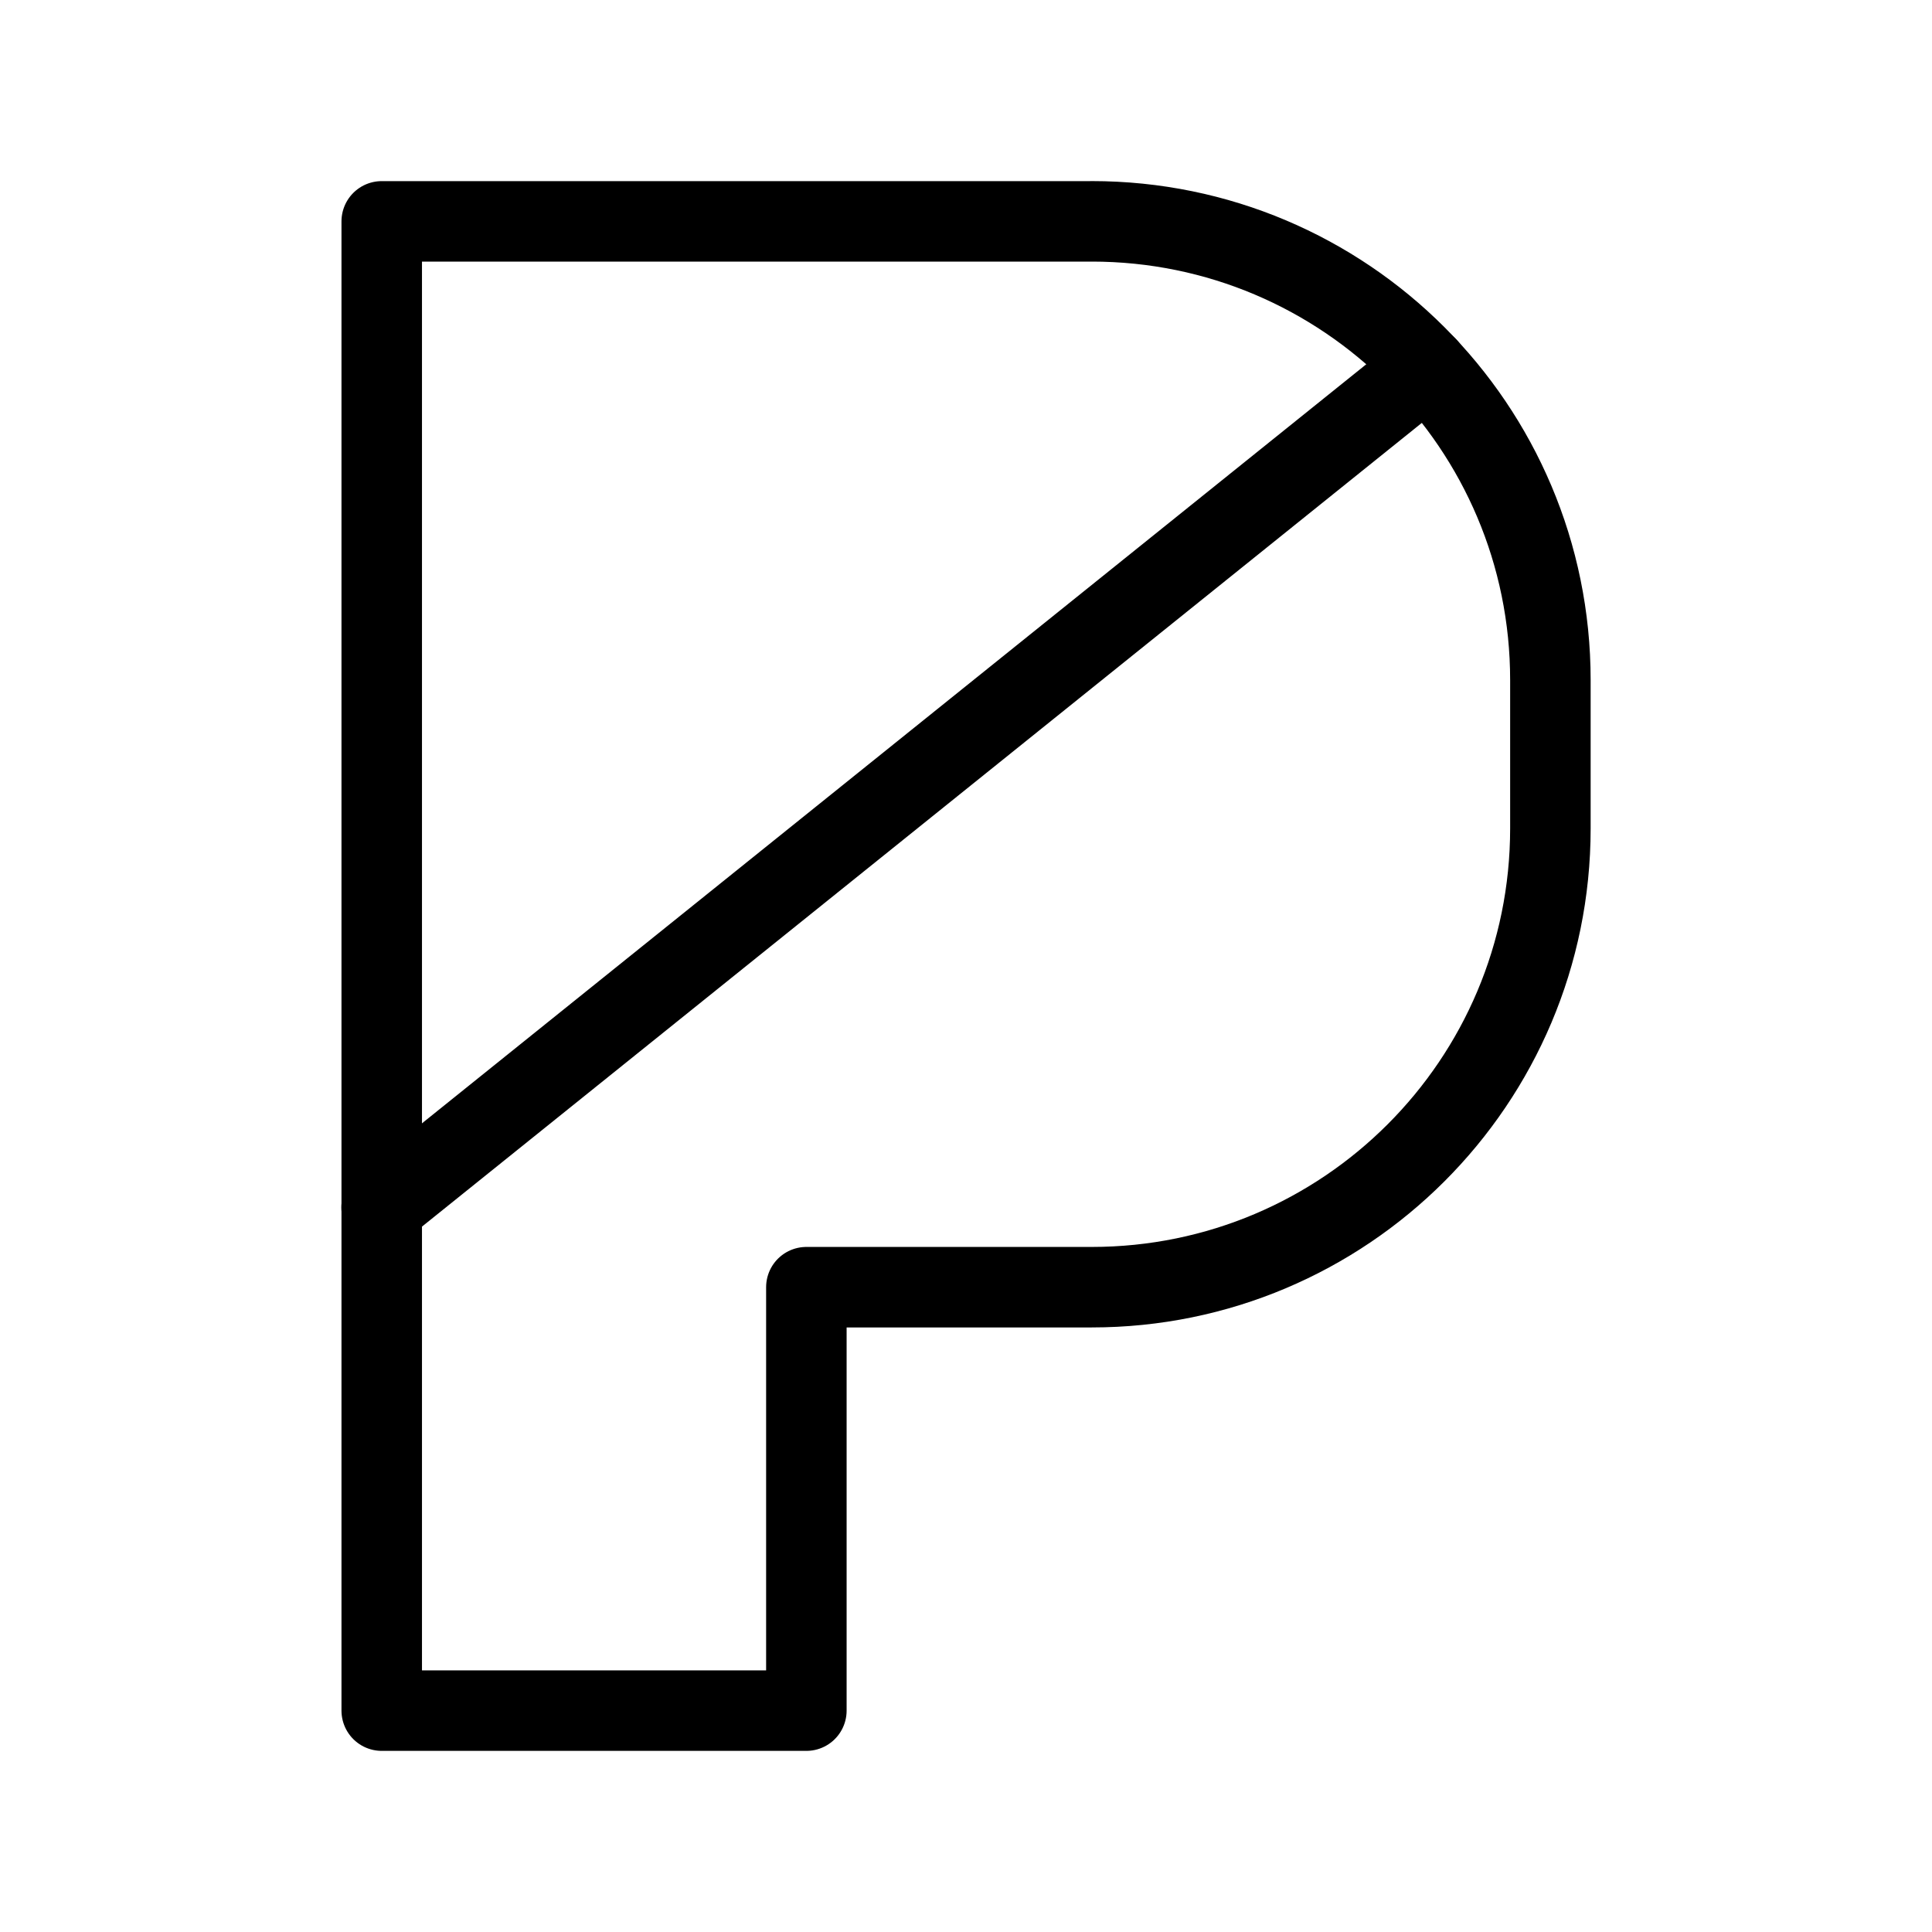 <?xml version="1.0" encoding="UTF-8"?><svg id="a" xmlns="http://www.w3.org/2000/svg" viewBox="0 0 48 48"><defs><style>.b{stroke-width:2px;fill:none;stroke:#000;stroke-linecap:round;stroke-linejoin:round;}</style></defs><path class="b" d="m27.123,5.5H9.484v37h10.55v-10.52h7.088c6.294,0,11.397-5.102,11.397-11.397v-3.687c0-6.294-5.102-11.397-11.397-11.397Z"/><line class="b" x1="35.455" y1="9.119" x2="9.481" y2="29.998"/></svg>